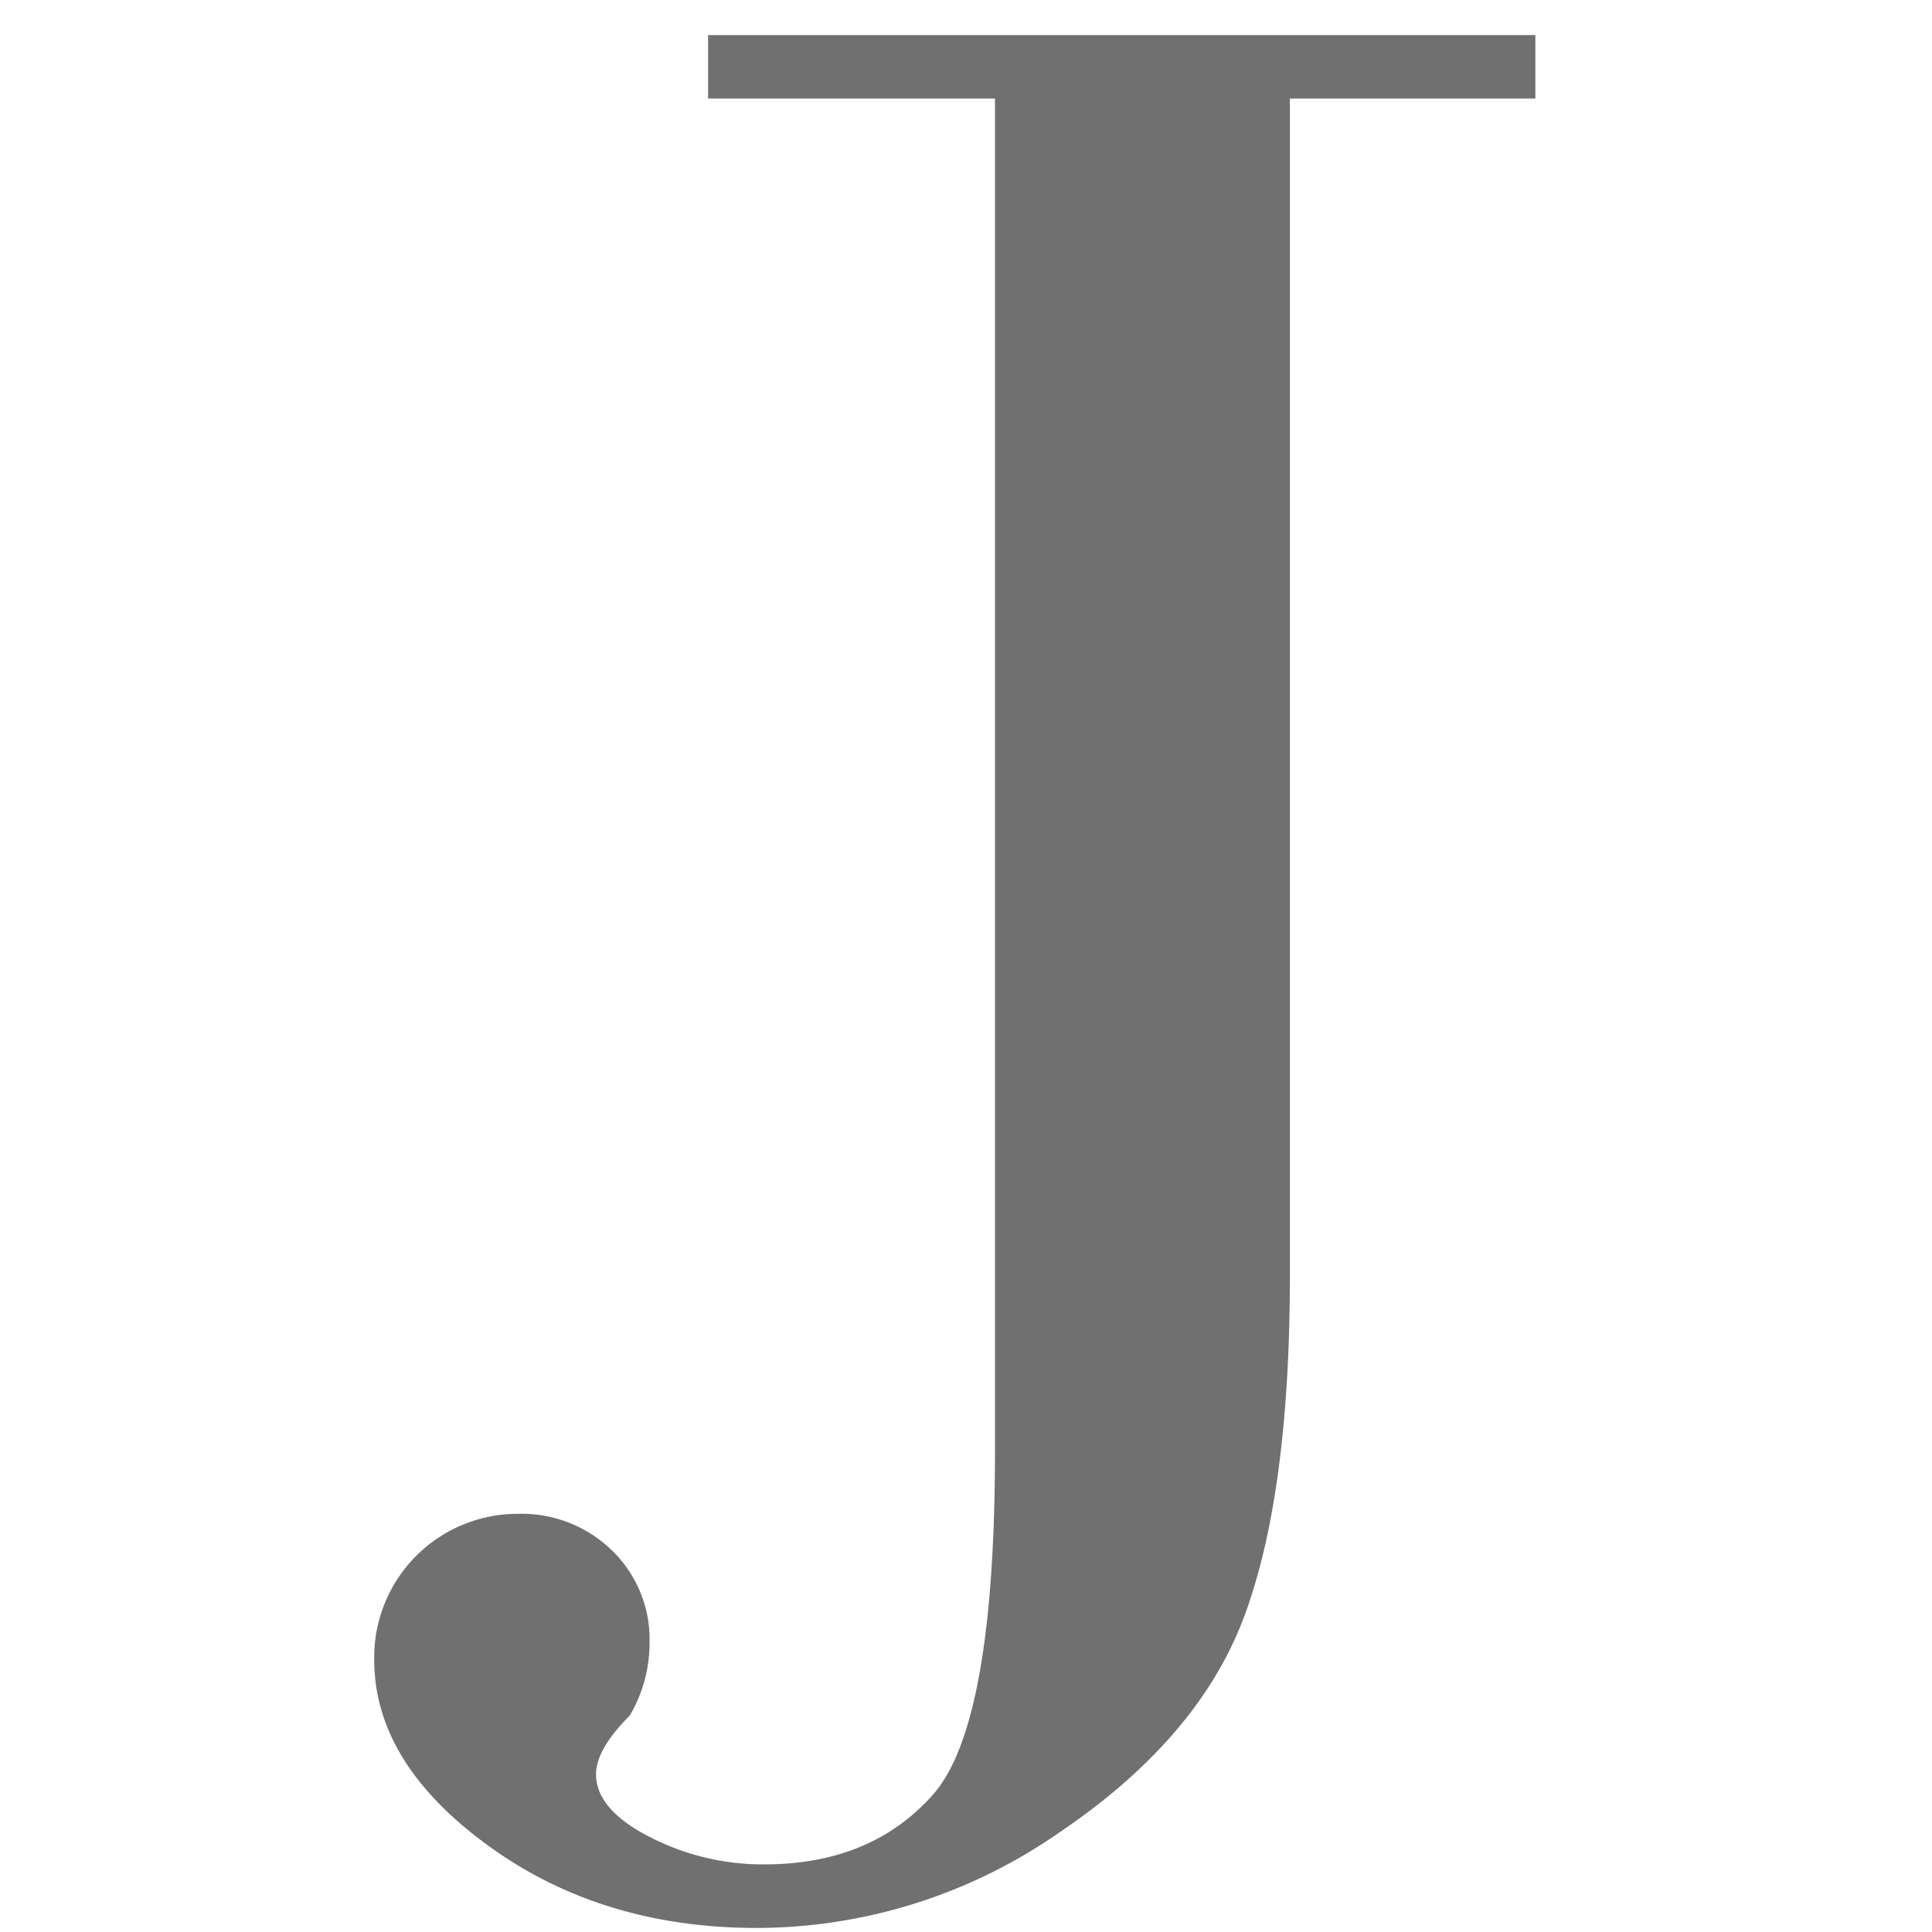 <svg id="레이어_1" data-name="레이어 1" xmlns="http://www.w3.org/2000/svg" viewBox="0 0 200 200"><defs><style>.cls-1{fill:#707070;}</style></defs><title>alpha</title><path class="cls-1" d="M73.3,3.63h85.64V10.2H133.53V132q0,22.58-4.71,35.28t-19.28,22.5a54.93,54.93,0,0,1-31.21,9.8q-16.12,0-27.86-8.57T38.74,171.8a14.85,14.85,0,0,1,14.83-15.09,13.4,13.4,0,0,1,9.8,3.81A12.77,12.77,0,0,1,67.24,170a14.71,14.71,0,0,1-2.06,7.61q-3.48,3.48-3.48,6.06c0,2.4,1.82,4.56,5.48,6.45A25.56,25.56,0,0,0,79.11,193q11.08,0,17.47-7.22T103,150.4V10.2H73.3Z"/></svg>